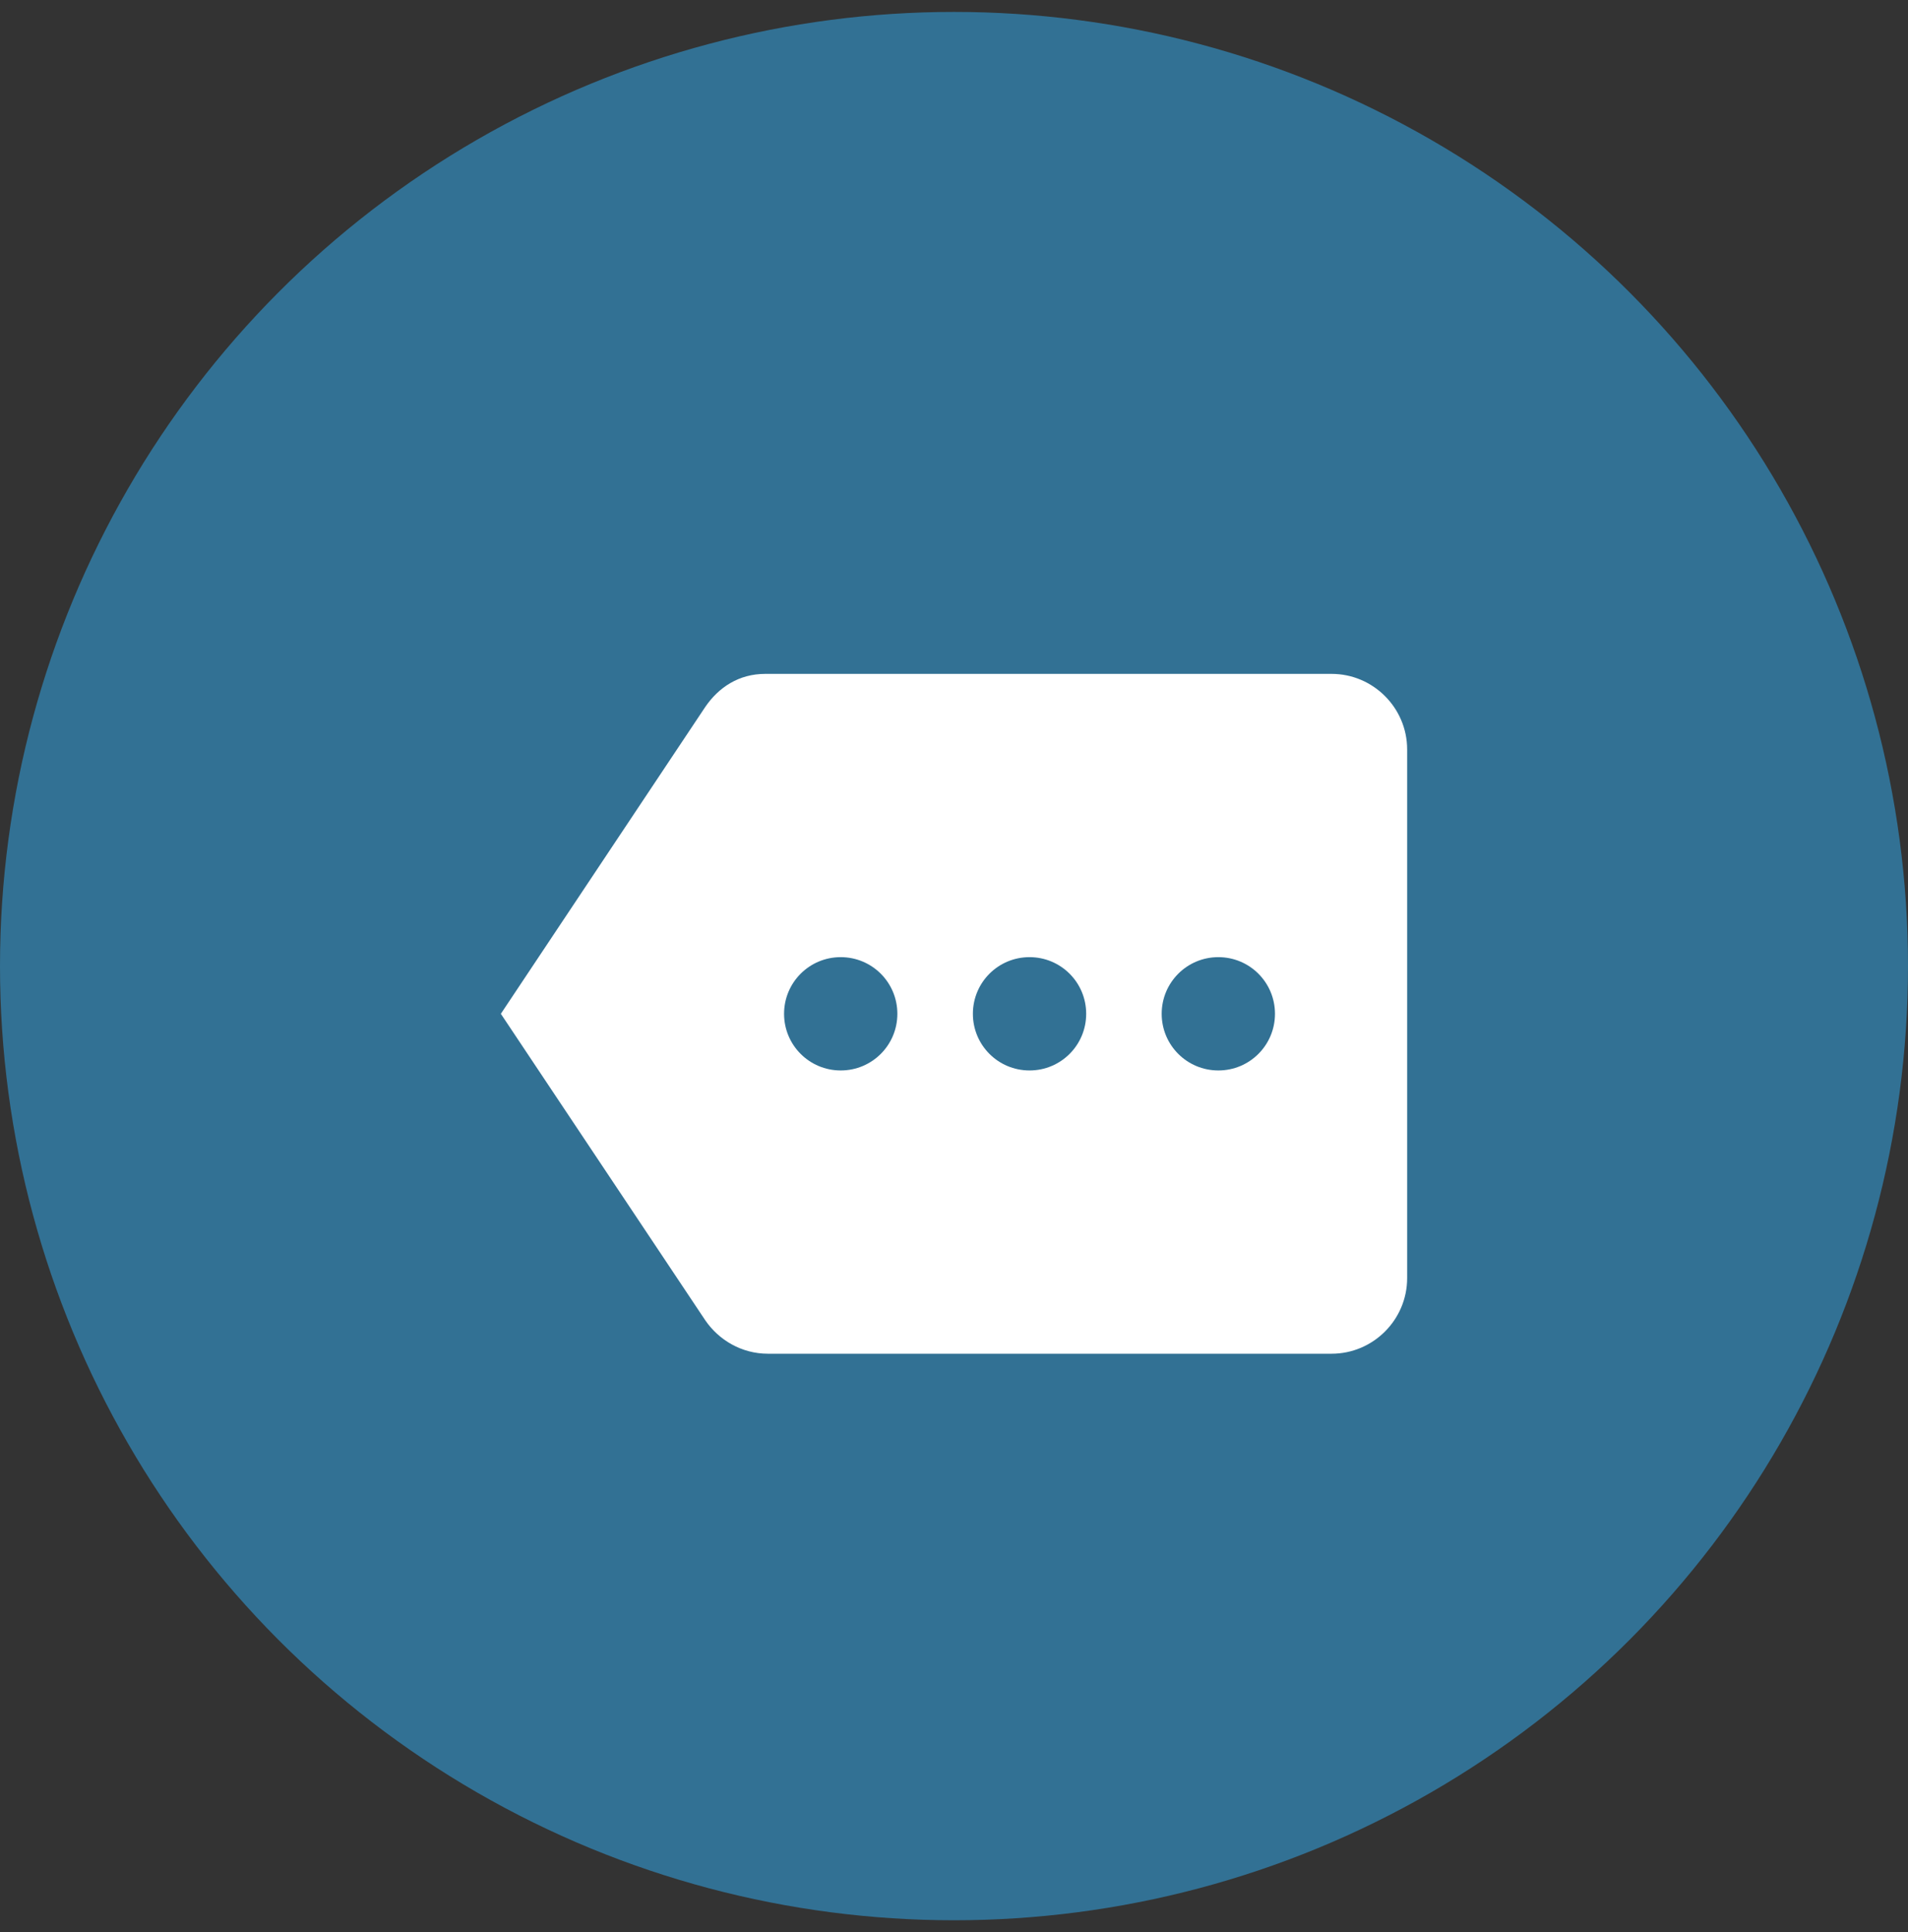 <svg width="80" height="81" viewBox="0 0 80 81" fill="none" xmlns="http://www.w3.org/2000/svg">
<rect x="0" y="0" width="80" height="81" fill="#333333" stroke="none"/>
<circle cx="40" cy="40.5" r="40" fill="#327194"/>
<path d="M55.833 28.25H32.083C30.991 28.25 30.136 28.804 29.566 29.643L21 42.5L29.566 55.341C30.136 56.18 31.102 56.75 32.194 56.75H55.833C57.575 56.75 59 55.325 59 53.583V31.417C59 29.675 57.575 28.25 55.833 28.25ZM35.25 44.875C33.936 44.875 32.875 43.814 32.875 42.5C32.875 41.186 33.936 40.125 35.25 40.125C36.564 40.125 37.625 41.186 37.625 42.5C37.625 43.814 36.564 44.875 35.25 44.875ZM43.167 44.875C41.852 44.875 40.792 43.814 40.792 42.5C40.792 41.186 41.852 40.125 43.167 40.125C44.481 40.125 45.542 41.186 45.542 42.5C45.542 43.814 44.481 44.875 43.167 44.875ZM51.083 44.875C49.769 44.875 48.708 43.814 48.708 42.5C48.708 41.186 49.769 40.125 51.083 40.125C52.398 40.125 53.458 41.186 53.458 42.5C53.458 43.814 52.398 44.875 51.083 44.875Z" fill="white"/>
</svg>
